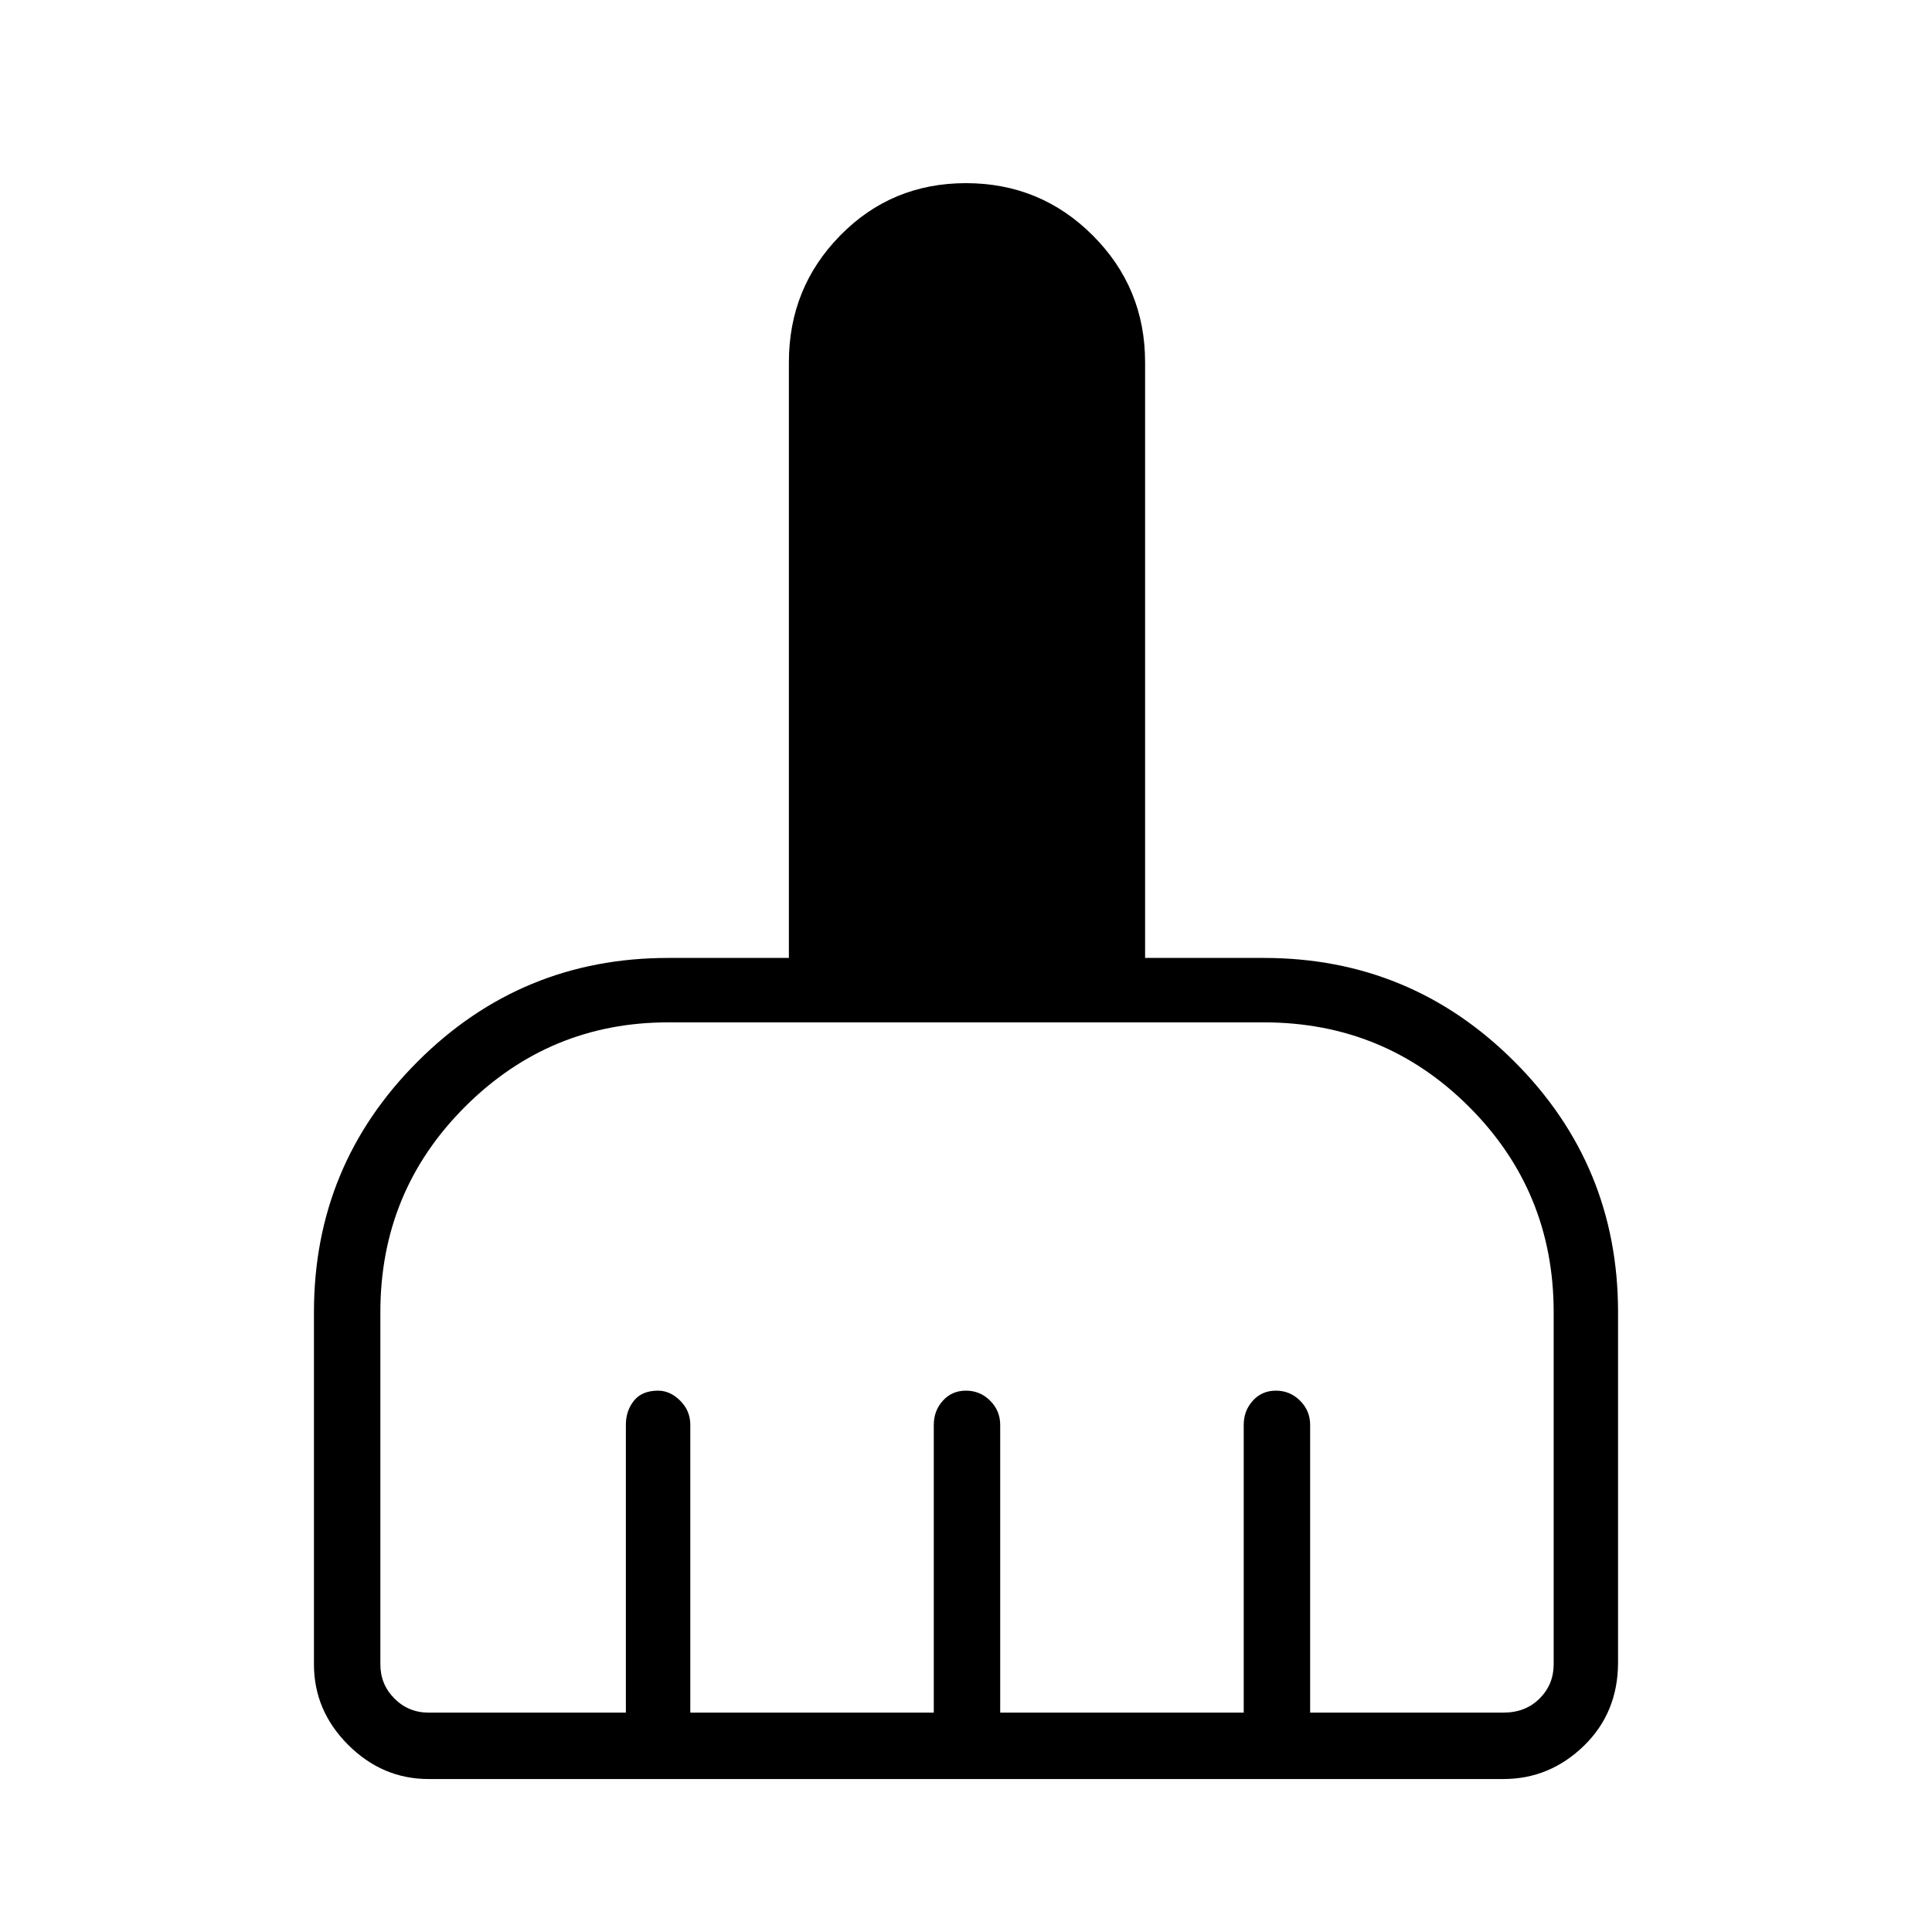 <svg xmlns="http://www.w3.org/2000/svg" height="40" width="40"><path d="M6.5 34.458v-7.291q0-3.042 2.146-5.188t5.187-2.146h2.5V7.5q0-1.542 1.063-2.625Q18.458 3.792 20 3.792t2.625 1.083q1.083 1.083 1.083 2.625v12.333h2.459q3.041 0 5.187 2.146 2.146 2.146 2.146 5.188v7.25q0 1.041-.708 1.729-.709.687-1.667.687H8.875q-.958 0-1.667-.708-.708-.708-.708-1.667Zm2.375 1h4.083V29.5q0-.292.167-.5.167-.208.5-.208.25 0 .458.208.209.208.209.5v5.958h5.041V29.5q0-.292.188-.5.187-.208.479-.208t.5.208q.208.208.208.5v5.958h5.042V29.5q0-.292.188-.5.187-.208.479-.208.291 0 .5.208.208.208.208.5v5.958h4q.458 0 .75-.291.292-.292.292-.709v-7.291q0-2.5-1.75-4.25t-4.25-1.75H13.833q-2.458 0-4.208 1.75t-1.75 4.25v7.291q0 .417.292.709.291.291.708.291Z"/></svg>